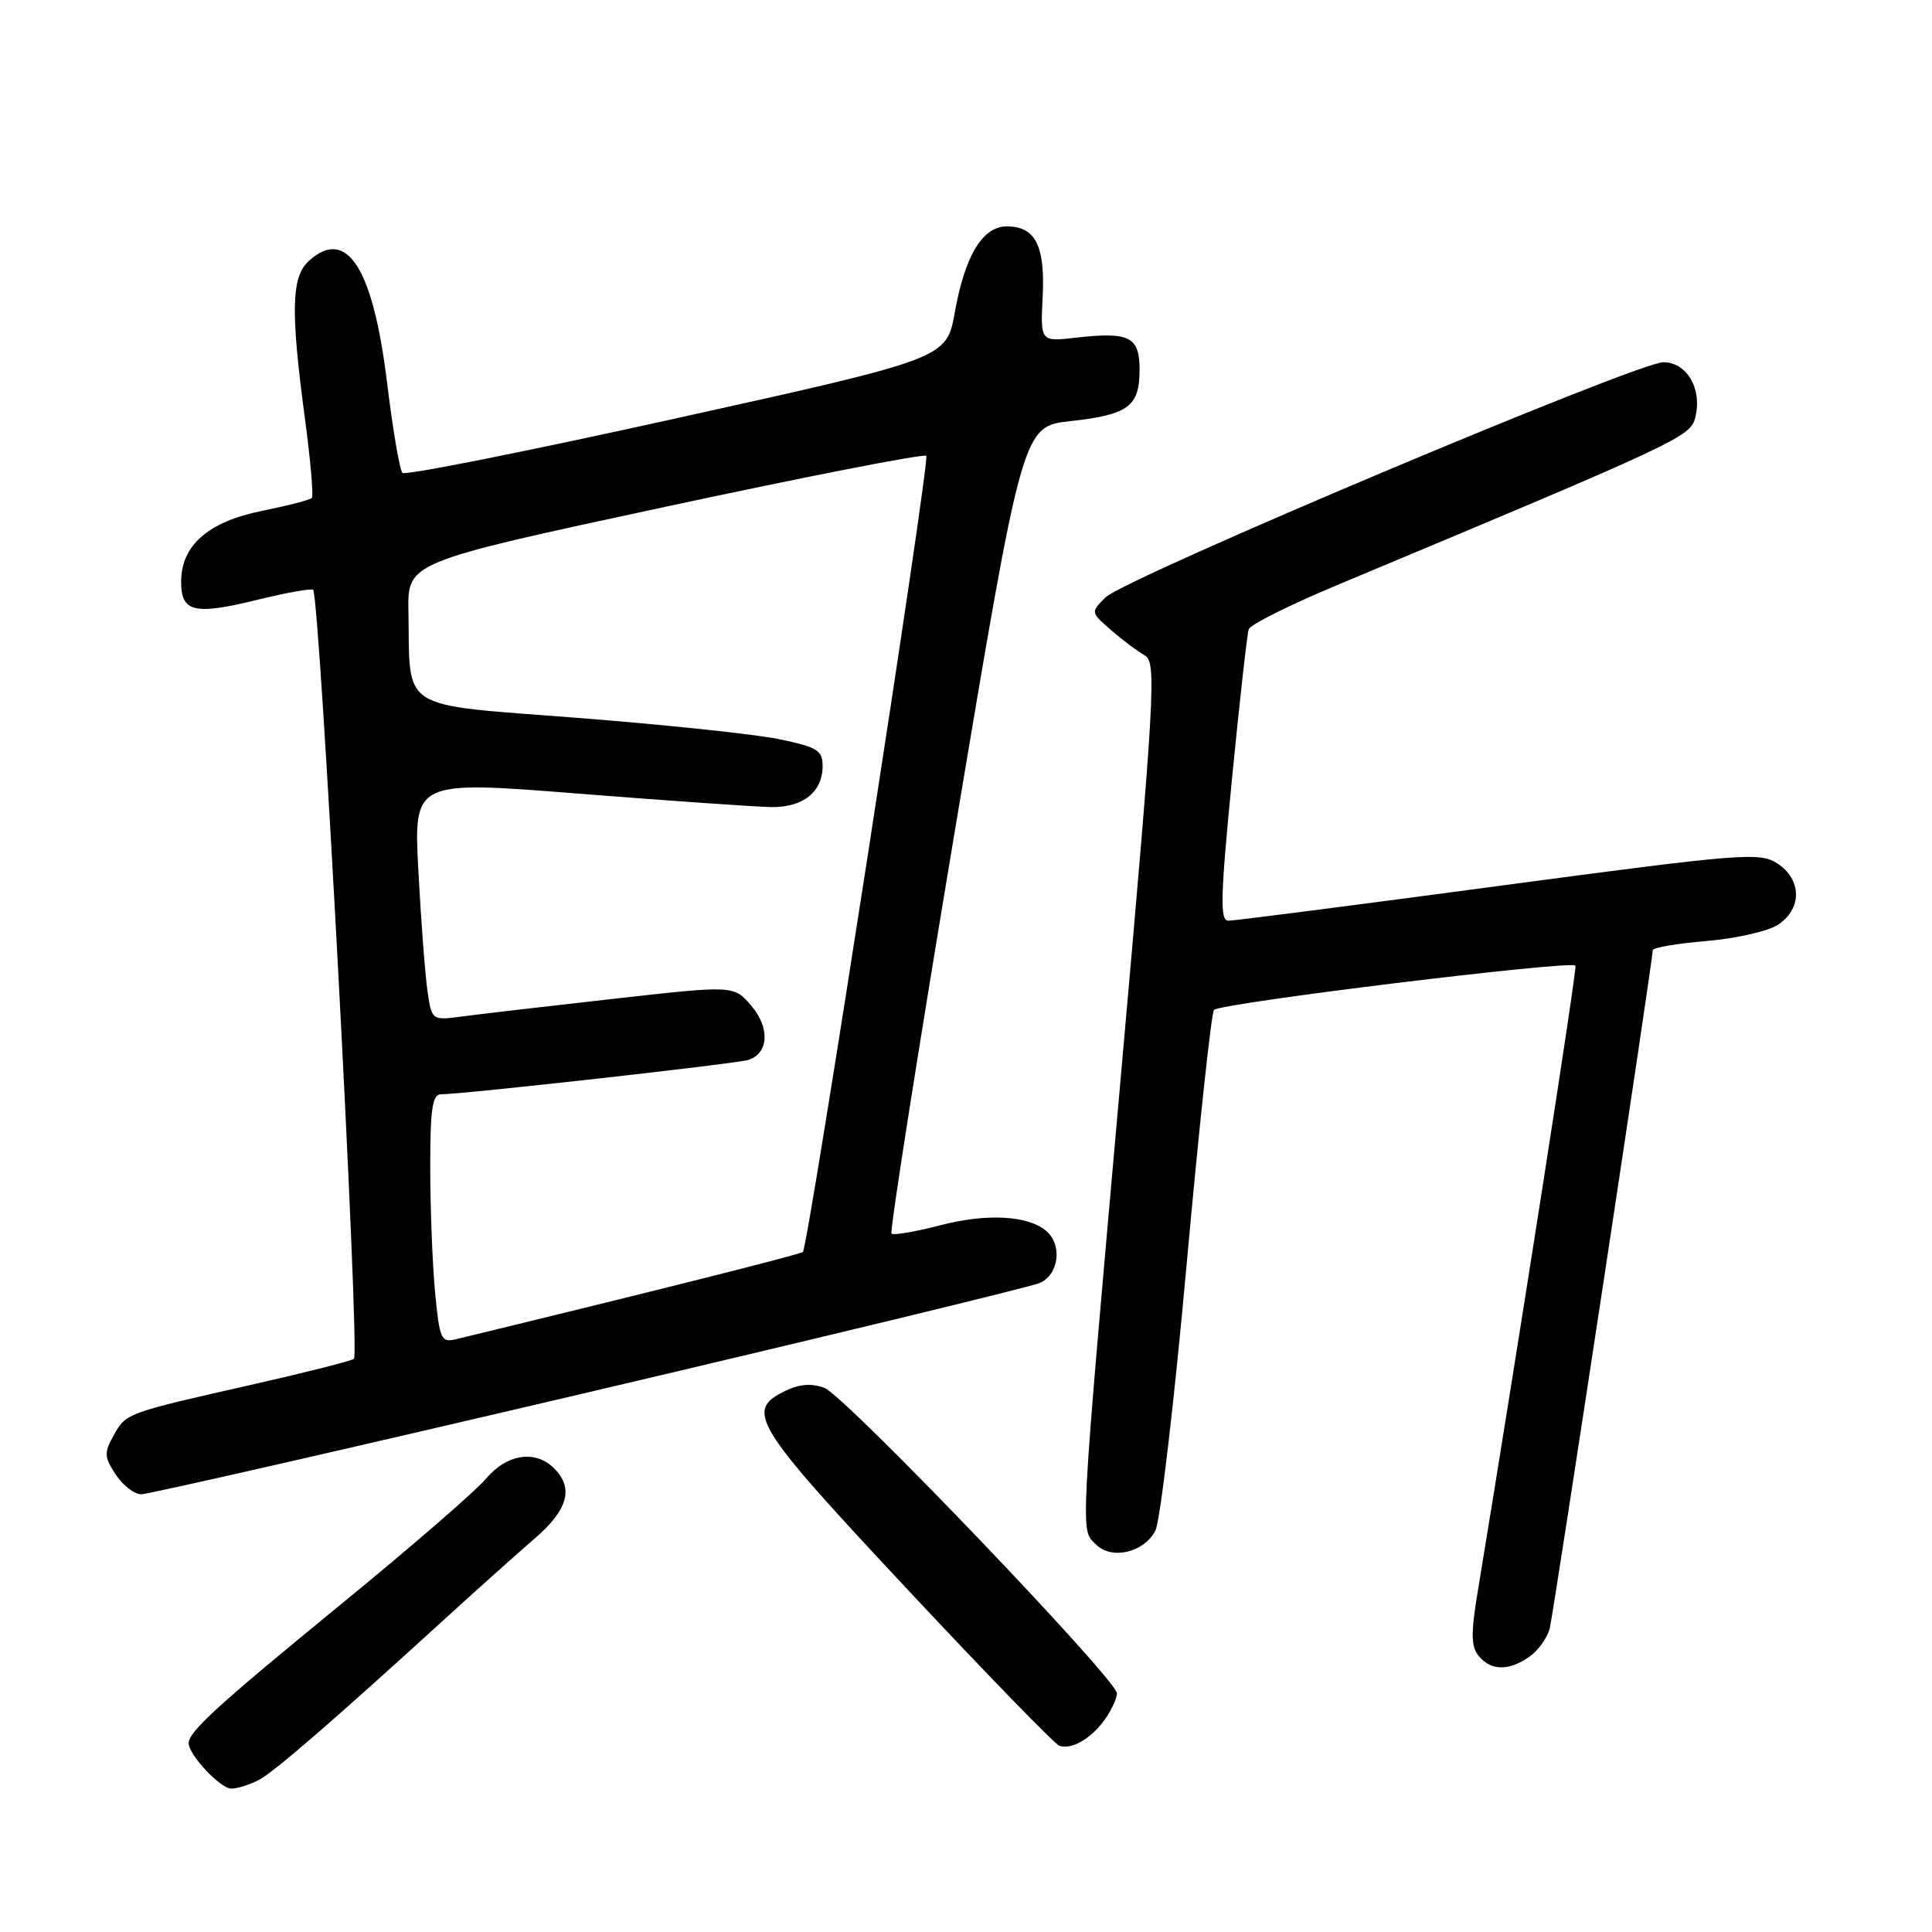 <?xml version="1.0" encoding="UTF-8" standalone="no"?>
<!DOCTYPE svg PUBLIC "-//W3C//DTD SVG 1.1//EN" "http://www.w3.org/Graphics/SVG/1.1/DTD/svg11.dtd" >
<svg xmlns="http://www.w3.org/2000/svg" xmlns:xlink="http://www.w3.org/1999/xlink" version="1.1" viewBox="0 0 256 256">
 <g >
 <path fill="currentColor"
d=" M 34.32 235.84 C 36.41 234.72 44.29 227.89 59.51 214.00 C 63.43 210.43 68.51 205.88 70.82 203.89 C 75.26 200.07 76.06 197.20 73.43 194.57 C 70.94 192.08 67.16 192.65 64.39 195.95 C 63.02 197.57 54.39 205.05 45.20 212.56 C 28.87 225.92 25.00 229.45 25.00 230.98 C 25.00 232.52 29.20 237.00 30.64 237.00 C 31.46 237.00 33.11 236.48 34.32 235.84 Z  M 146.45 227.77 C 147.30 226.55 148.00 225.03 148.00 224.38 C 148.00 222.57 111.98 184.94 109.24 183.90 C 107.59 183.28 105.96 183.39 104.16 184.25 C 98.64 186.89 99.70 188.63 120.05 210.40 C 130.60 221.68 139.74 231.09 140.36 231.32 C 141.98 231.90 144.64 230.35 146.45 227.77 Z  M 202.66 219.52 C 203.82 218.71 205.03 217.02 205.35 215.76 C 205.87 213.66 218.99 127.29 219.00 125.90 C 219.00 125.56 222.19 125.02 226.10 124.69 C 230.00 124.37 234.28 123.39 235.60 122.53 C 238.80 120.43 238.76 116.54 235.52 114.42 C 233.18 112.89 230.94 113.07 198.59 117.39 C 179.65 119.93 163.53 122.00 162.77 122.00 C 161.63 122.00 161.71 118.91 163.24 103.25 C 164.25 92.94 165.25 84.00 165.46 83.39 C 165.66 82.77 170.93 80.14 177.17 77.53 C 222.65 58.51 223.99 57.88 224.63 55.33 C 225.58 51.54 223.54 48.00 220.40 48.00 C 216.94 48.00 149.10 76.60 146.50 79.15 C 144.50 81.12 144.50 81.12 147.24 83.51 C 148.75 84.82 150.75 86.32 151.68 86.84 C 153.26 87.72 153.04 91.57 148.59 141.81 C 143.00 204.91 143.13 202.56 145.22 204.65 C 147.30 206.72 151.53 205.75 153.09 202.83 C 153.72 201.65 155.59 185.79 157.23 167.59 C 158.88 149.39 160.51 134.19 160.86 133.82 C 161.72 132.91 208.43 127.19 208.76 127.96 C 208.97 128.45 201.40 176.90 195.76 211.19 C 194.89 216.48 194.93 218.21 195.95 219.44 C 197.58 221.40 199.95 221.43 202.66 219.52 Z  M 77.95 184.49 C 109.60 177.05 136.51 170.54 137.75 170.01 C 140.33 168.90 140.81 164.92 138.59 163.07 C 136.14 161.04 130.67 160.76 124.53 162.37 C 121.26 163.22 118.38 163.71 118.13 163.46 C 117.87 163.21 121.68 139.04 126.58 109.75 C 135.50 56.50 135.50 56.50 141.84 55.80 C 149.53 54.95 151.00 53.86 151.00 48.99 C 151.00 44.60 149.68 43.94 142.51 44.75 C 137.86 45.28 137.86 45.28 138.16 39.27 C 138.49 32.54 137.19 30.00 133.40 30.00 C 130.20 30.00 127.86 33.87 126.52 41.37 C 125.42 47.50 125.42 47.50 89.70 55.41 C 70.06 59.76 53.69 63.03 53.33 62.66 C 52.96 62.29 52.05 56.95 51.30 50.79 C 49.44 35.48 45.95 30.02 40.93 34.57 C 38.60 36.67 38.49 41.15 40.41 55.50 C 41.15 61.00 41.55 65.71 41.32 65.98 C 41.08 66.24 38.10 67.01 34.69 67.70 C 27.59 69.13 24.00 72.28 24.00 77.09 C 24.00 81.12 25.72 81.53 34.05 79.49 C 37.92 78.54 41.27 77.94 41.49 78.15 C 42.39 79.06 47.73 179.54 46.90 180.06 C 46.41 180.36 40.49 181.86 33.75 183.39 C 16.66 187.25 16.73 187.23 15.09 190.15 C 13.77 192.50 13.80 193.04 15.33 195.38 C 16.28 196.82 17.80 198.00 18.72 198.00 C 19.64 198.00 46.29 191.92 77.95 184.49 Z  M 57.65 171.23 C 57.30 167.53 57.01 160.11 57.01 154.75 C 57.00 146.98 57.29 145.00 58.42 145.00 C 61.31 145.00 97.56 140.95 99.14 140.45 C 101.87 139.59 102.05 136.17 99.53 133.24 C 97.23 130.56 97.23 130.56 81.36 132.34 C 72.64 133.32 63.64 134.37 61.36 134.67 C 57.22 135.23 57.22 135.23 56.65 131.37 C 56.34 129.24 55.79 122.08 55.44 115.46 C 54.80 103.43 54.80 103.43 76.65 105.16 C 88.67 106.11 100.16 106.91 102.18 106.94 C 106.40 107.01 109.00 104.94 109.00 101.50 C 109.00 99.43 108.29 98.99 103.26 97.95 C 100.10 97.29 88.07 96.02 76.52 95.12 C 52.56 93.26 54.36 94.39 54.12 81.00 C 54.00 74.50 54.00 74.50 88.09 67.17 C 106.84 63.14 122.43 60.09 122.74 60.40 C 123.26 60.93 107.12 165.03 106.39 165.89 C 106.12 166.20 85.66 171.34 60.39 177.46 C 58.45 177.93 58.24 177.44 57.65 171.23 Z "/>
</g>
</svg>